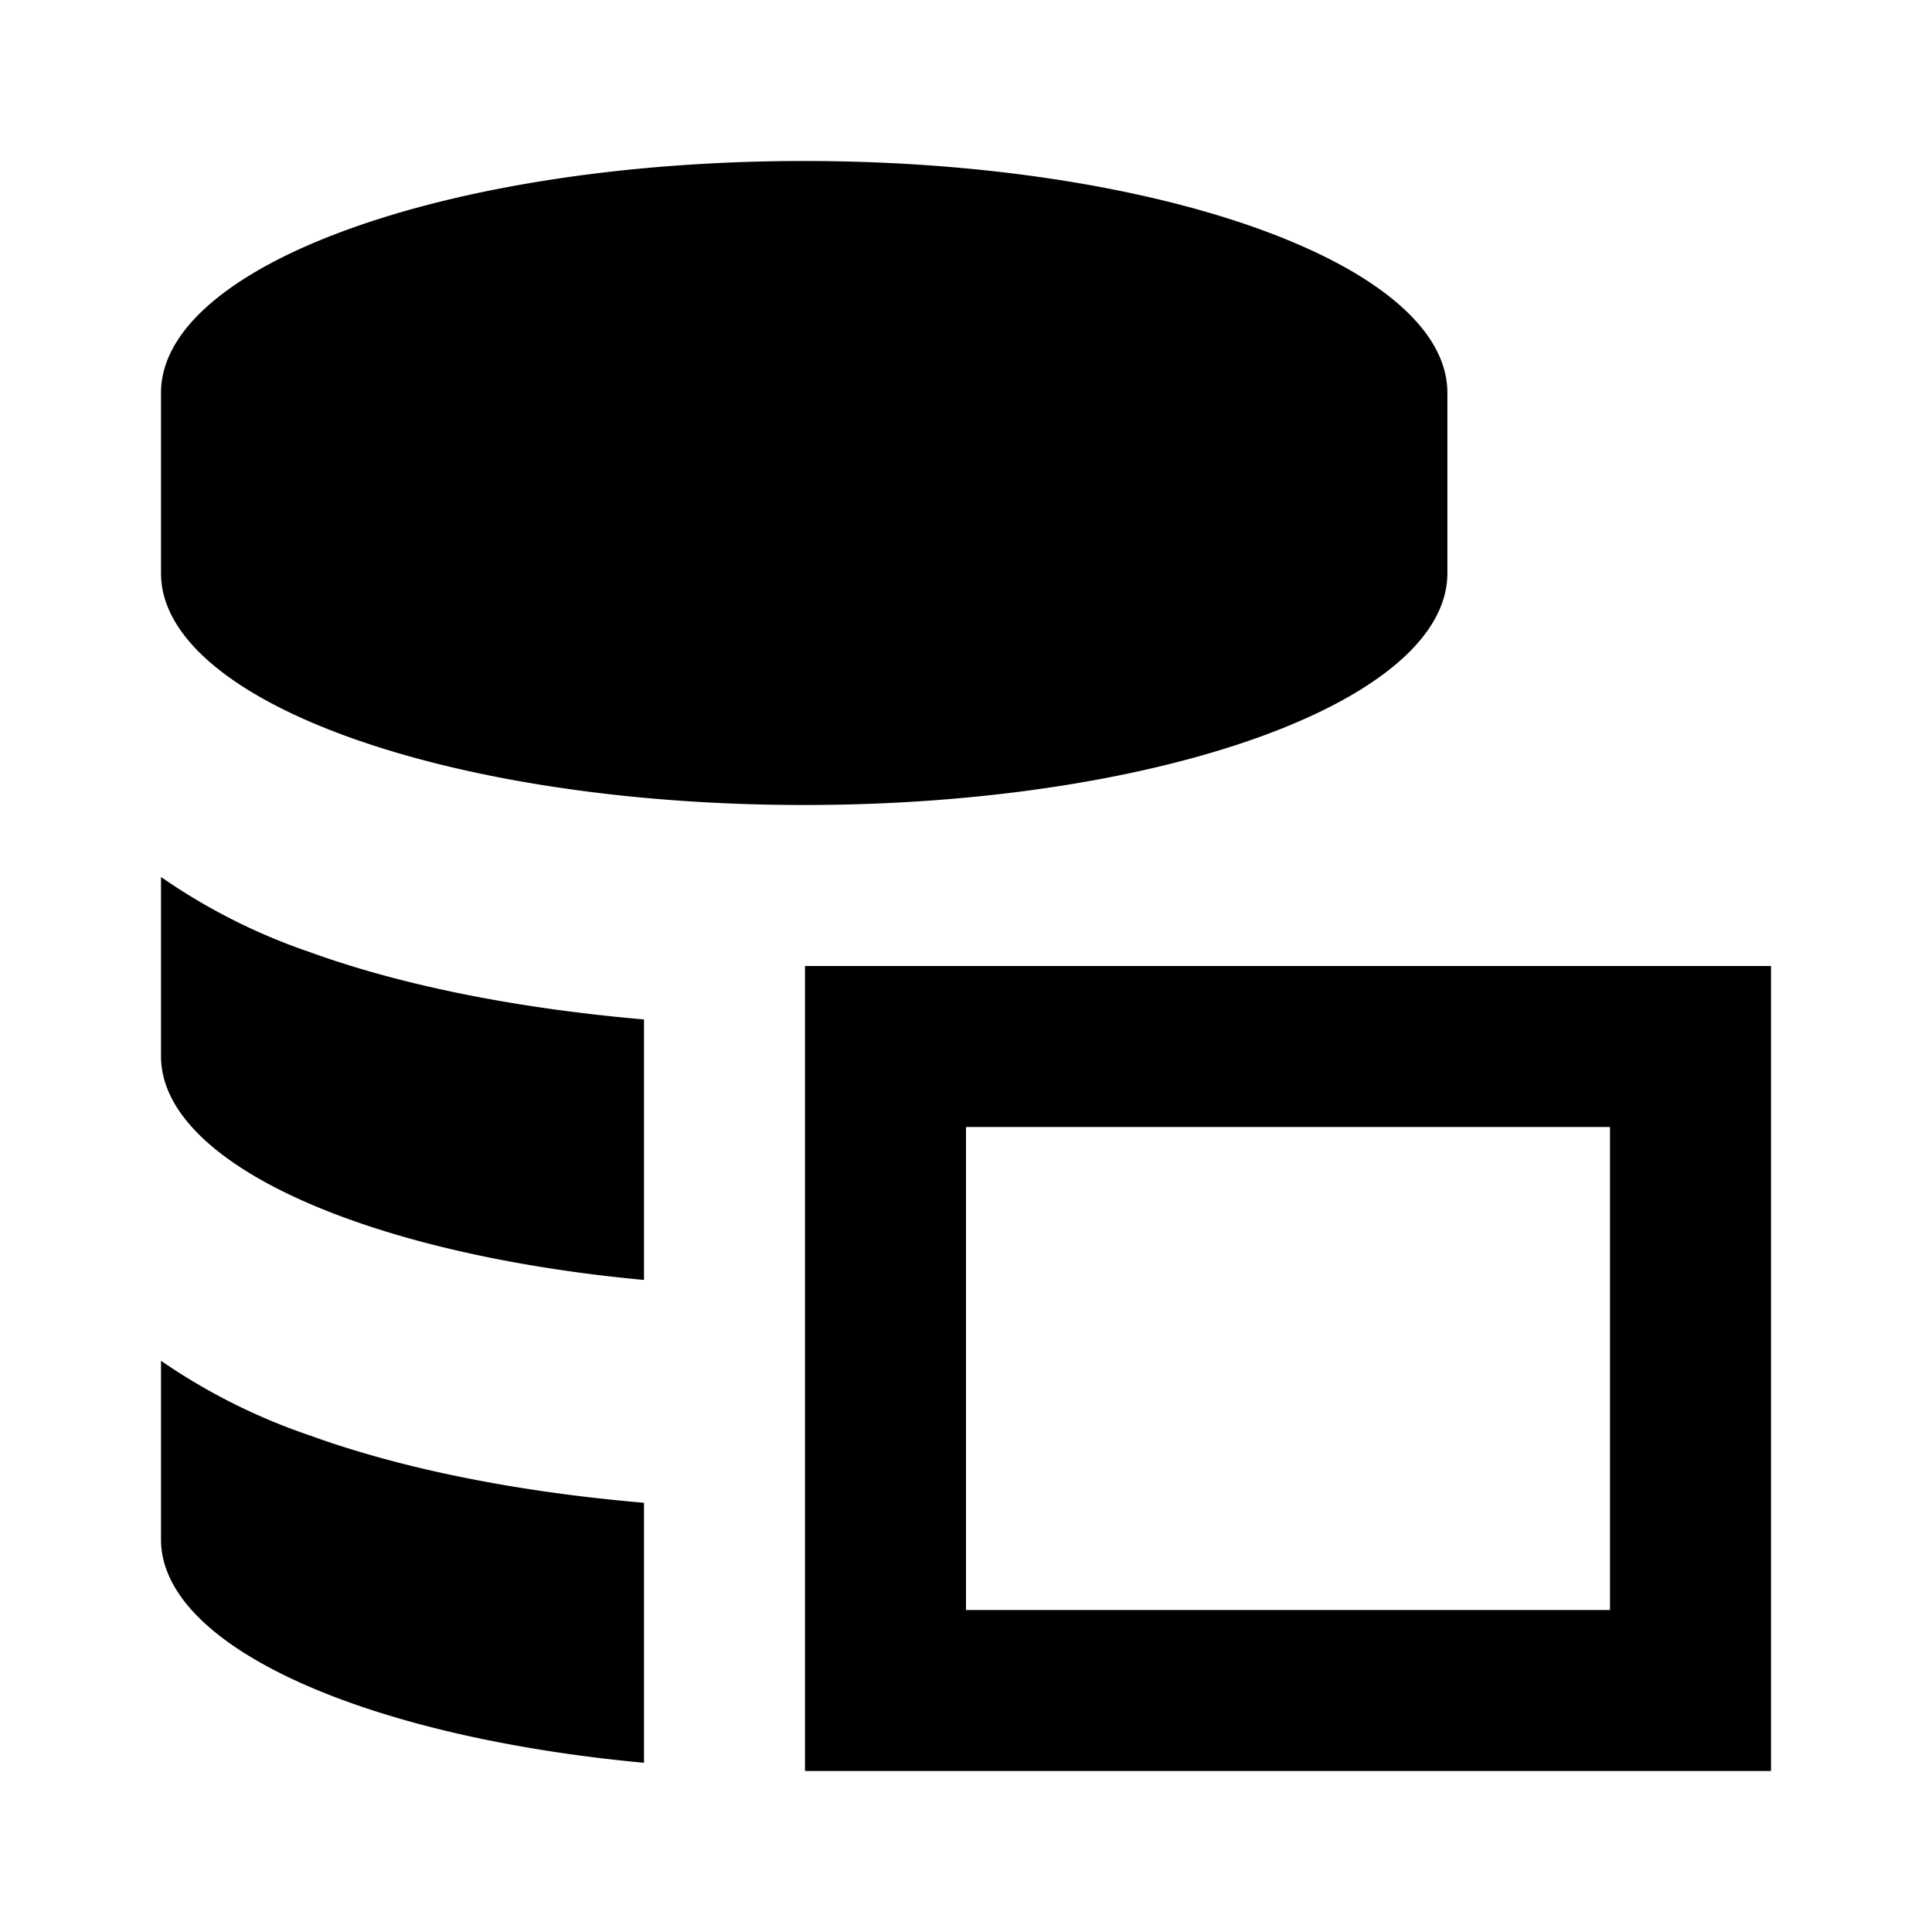 <svg xmlns="http://www.w3.org/2000/svg" viewBox="0 0 12 12">
  <path fill="currentColor" d="M1 8.452v1.11c0 .67 1.278 1.227 3 1.387V9.334c-.772-.066-1.49-.206-2.075-.418A3.747 3.747 0 0 1 1 8.452zm0-3.005V6.56c0 .67 1.278 1.23 3 1.39V6.332c-.772-.067-1.49-.206-2.075-.418A3.713 3.713 0 0 1 1 5.447zM8.99 3.56V2.44C8.99 1.645 7.2 1 4.995 1 2.788 1 1 1.645 1 2.44v1.12C1 4.358 2.788 5 4.995 5 7.2 5 8.99 4.357 8.99 3.56zM5 6v5h6V6H5zm5 4H6V7h4v3z"/>
</svg>
